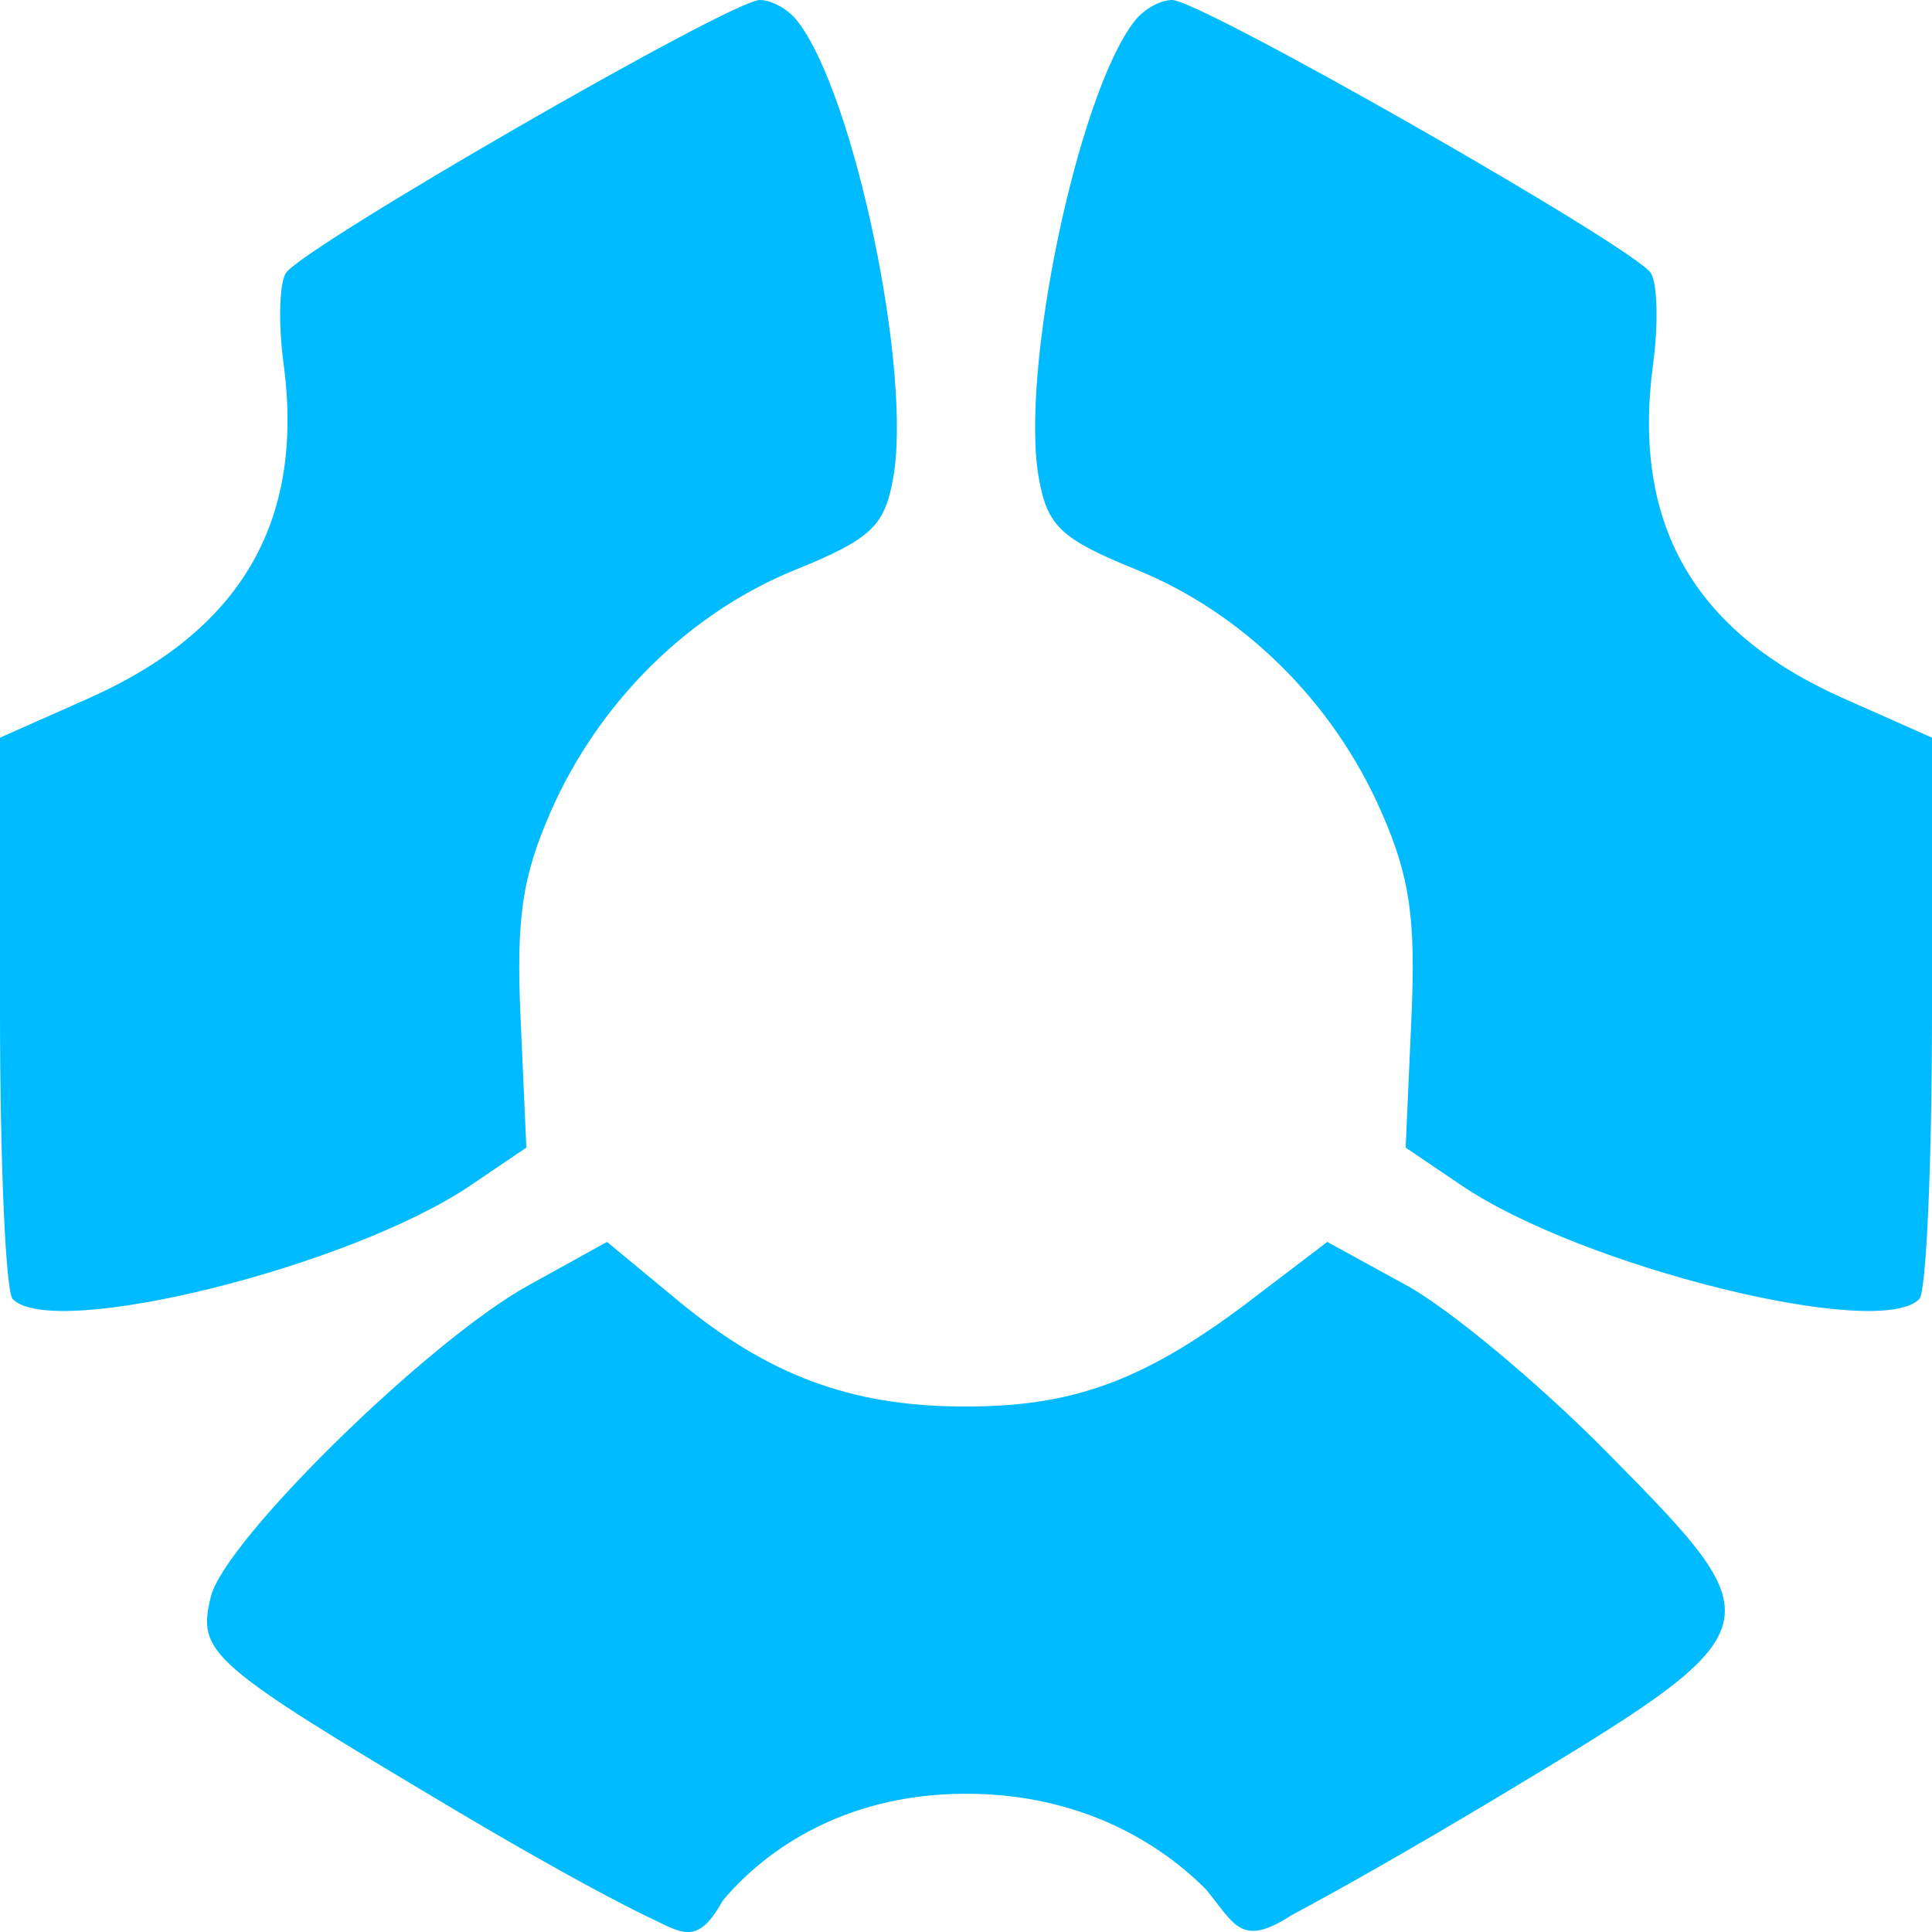 
<svg xmlns="http://www.w3.org/2000/svg" xmlns:xlink="http://www.w3.org/1999/xlink" width="16px" height="16px" viewBox="0 0 16 16" version="1.1">
<g id="surface1">
<path style=" stroke:none;fill-rule:evenodd;fill:#00bbff;fill-opacity:1;" d="M 3.793 15.004 C 1.719 13.77 1.633 13.691 1.746 13.223 C 1.859 12.758 3.551 11.098 4.383 10.641 L 5.027 10.285 L 5.617 10.773 C 6.359 11.387 7.039 11.641 7.953 11.648 C 8.867 11.656 9.453 11.445 10.309 10.805 L 10.992 10.285 L 11.641 10.641 C 11.996 10.832 12.75 11.461 13.316 12.035 C 14.738 13.477 14.734 13.484 12.359 14.91 C 11.699 15.305 11.082 15.656 10.699 15.859 C 10.277 16.133 10.227 15.938 9.988 15.648 C 9.633 15.289 8.98 14.855 8 14.855 C 6.934 14.855 6.285 15.379 5.984 15.742 C 5.766 16.137 5.637 15.996 5.34 15.863 C 4.961 15.676 4.391 15.359 3.793 15.004 Z M 0.105 10.758 C 0.047 10.699 0 9.629 0 8.379 L 0 6.109 L 0.73 5.785 C 1.98 5.23 2.527 4.336 2.348 3.008 C 2.305 2.688 2.312 2.352 2.367 2.262 C 2.5 2.051 6.055 0 6.293 0 C 6.391 0 6.531 0.078 6.605 0.176 C 7.078 0.785 7.559 3.098 7.395 3.969 C 7.324 4.359 7.211 4.465 6.586 4.719 C 5.703 5.078 4.961 5.812 4.562 6.719 C 4.324 7.262 4.273 7.602 4.312 8.449 L 4.359 9.504 L 3.898 9.816 C 2.902 10.492 0.438 11.102 0.105 10.758 Z M 15.895 10.758 C 15.953 10.699 16 9.629 16 8.379 L 16 6.109 L 15.27 5.785 C 14.02 5.23 13.512 4.336 13.691 3.008 C 13.734 2.688 13.727 2.352 13.672 2.262 C 13.539 2.051 9.945 0 9.707 0 C 9.609 0 9.469 0.078 9.395 0.176 C 8.922 0.785 8.441 3.098 8.605 3.969 C 8.676 4.359 8.789 4.465 9.414 4.719 C 10.297 5.078 11.039 5.812 11.438 6.719 C 11.676 7.262 11.727 7.602 11.688 8.449 L 11.641 9.504 L 12.102 9.816 C 13.098 10.492 15.562 11.102 15.895 10.758 Z M 15.895 10.758 "/>
</g>
</svg>
